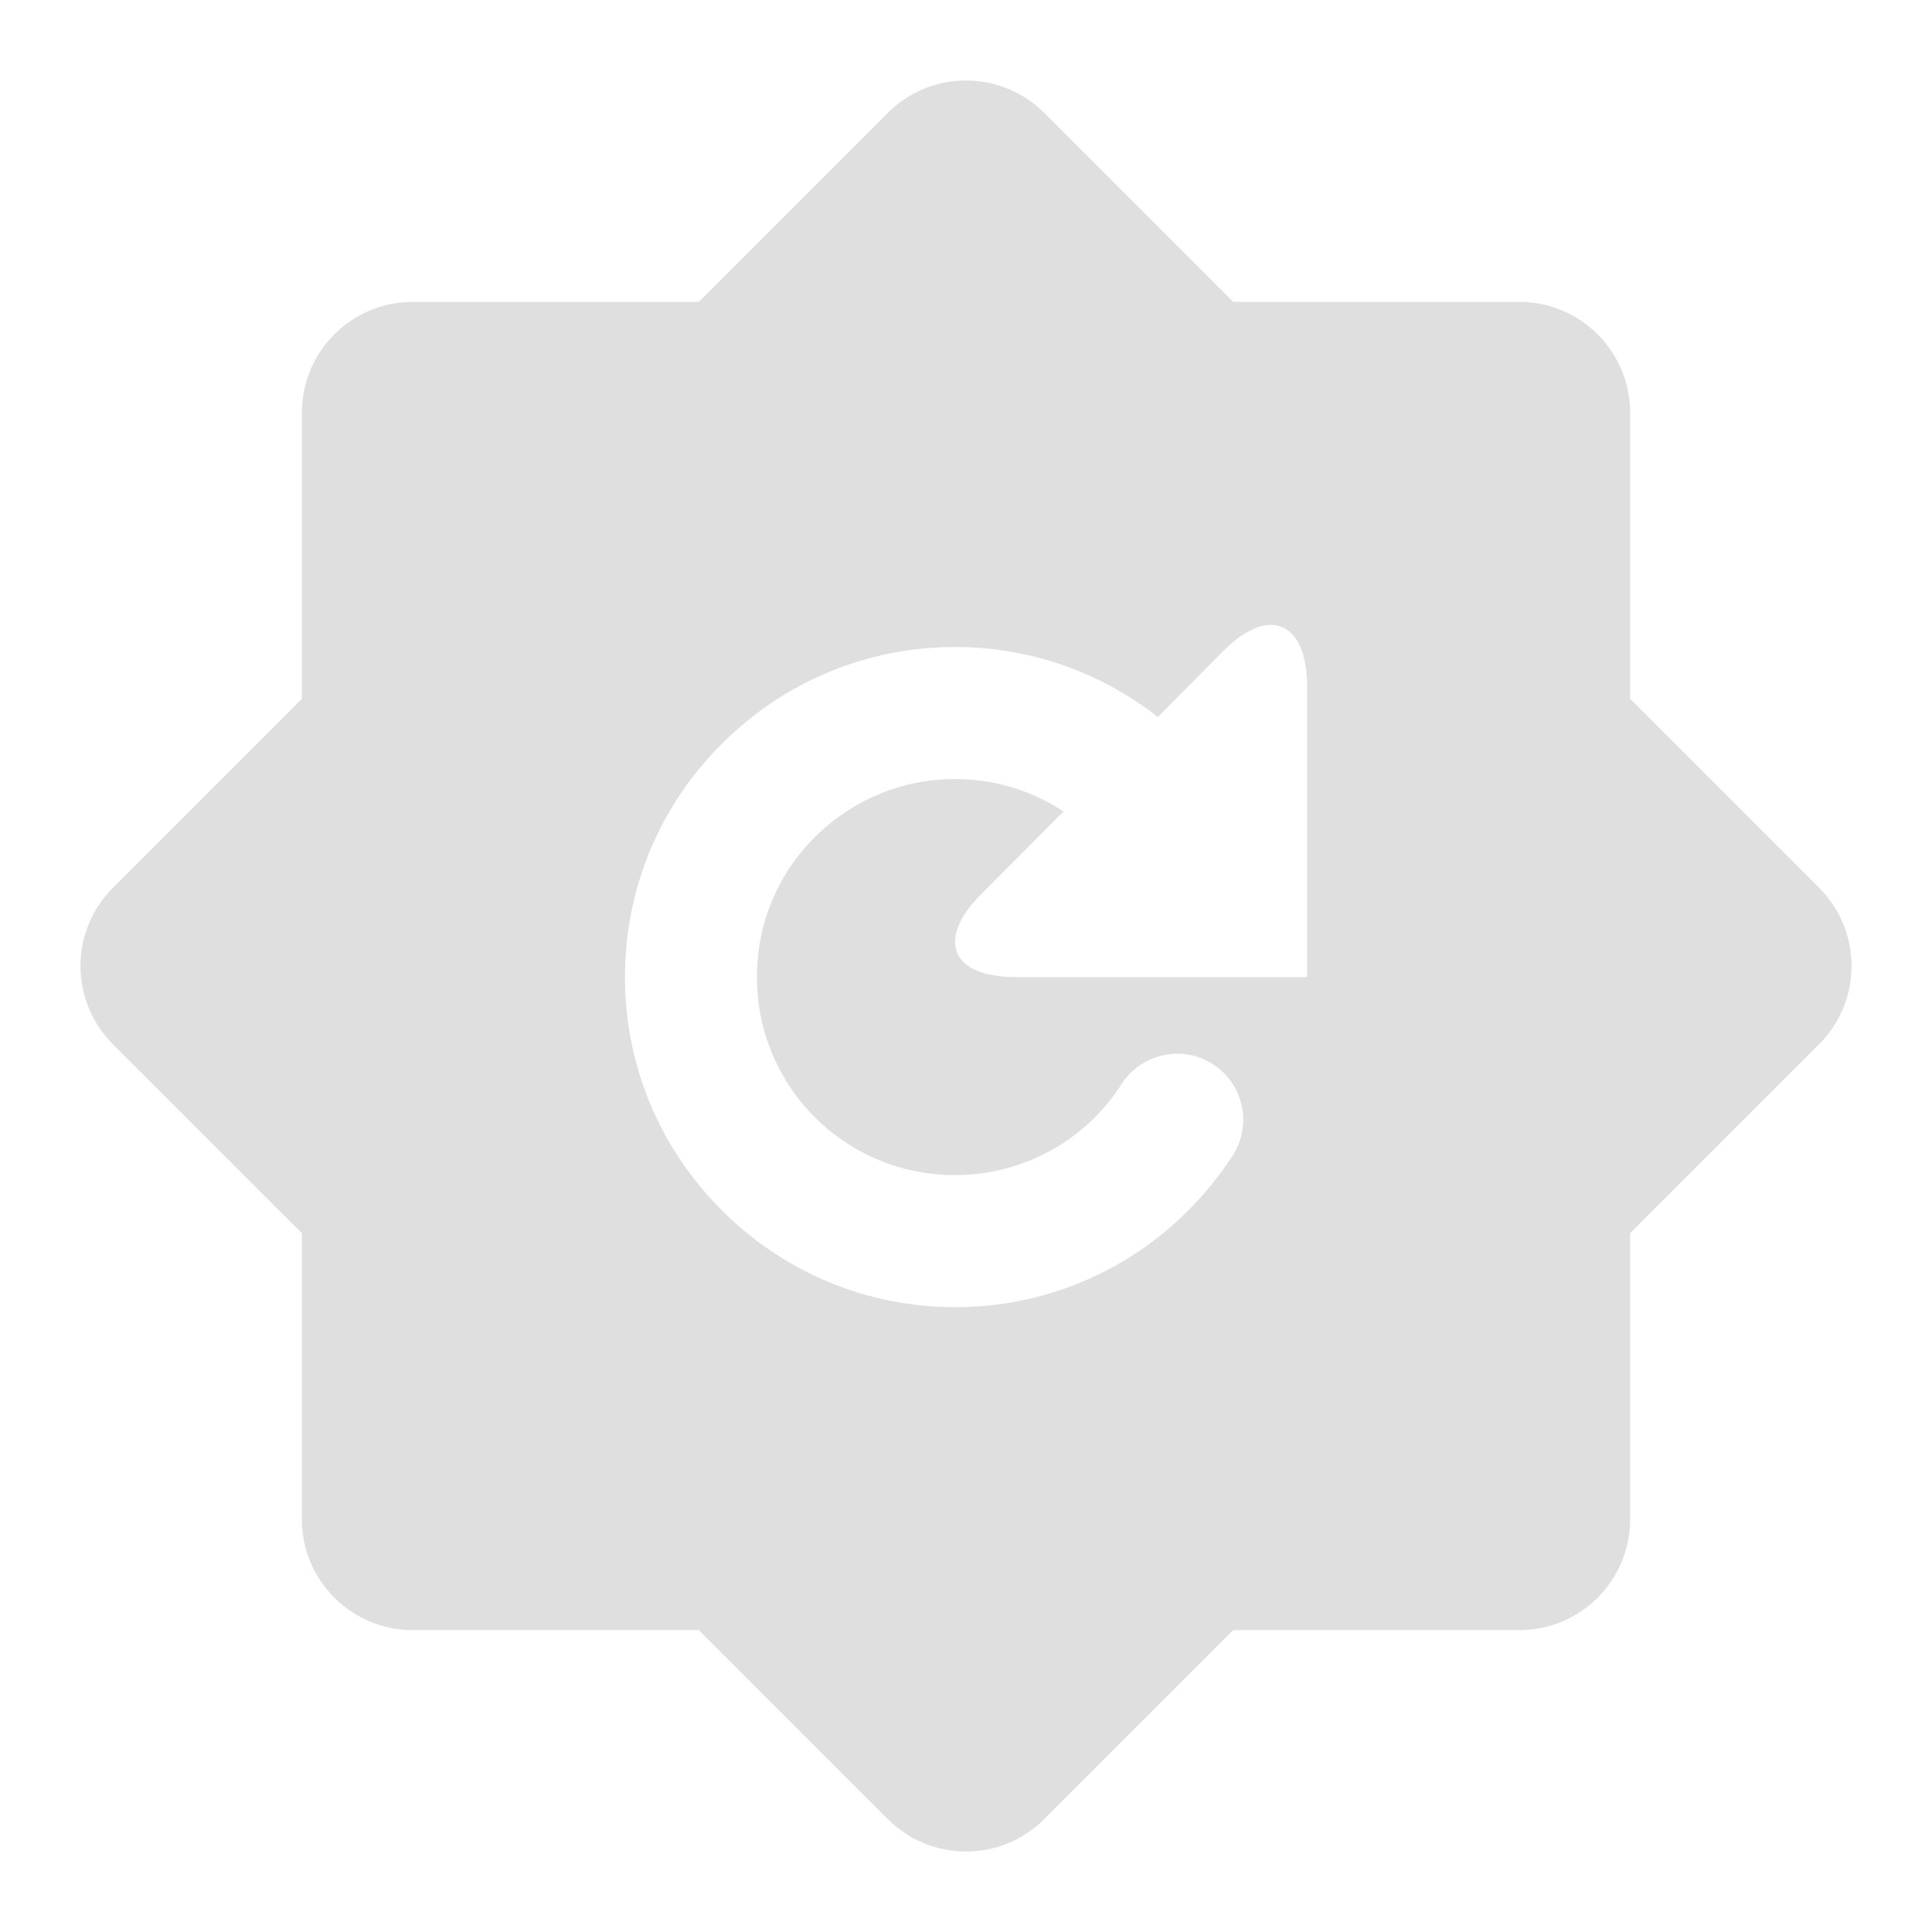 <?xml version="1.0" encoding="UTF-8" standalone="no"?>
<svg
   width="24"
   height="24"
   version="1.1"
   id="svg9"
   sodipodi:docname="mintupdate-checking.svg"
   inkscape:version="1.2.1 (9c6d41e410, 2022-07-14)"
   xmlns:inkscape="http://www.inkscape.org/namespaces/inkscape"
   xmlns:sodipodi="http://sodipodi.sourceforge.net/DTD/sodipodi-0.dtd"
   xmlns="http://www.w3.org/2000/svg"
   xmlns:svg="http://www.w3.org/2000/svg">
  <sodipodi:namedview
     id="namedview11"
     pagecolor="#ffffff"
     bordercolor="#000000"
     borderopacity="0.25"
     inkscape:showpageshadow="2"
     inkscape:pageopacity="0.0"
     inkscape:pagecheckerboard="0"
     inkscape:deskcolor="#d1d1d1"
     showgrid="false"
     inkscape:zoom="42.791667"
     inkscape:cx="11.988315"
     inkscape:cy="12.140214"
     inkscape:current-layer="svg9" />
  <defs
     id="defs3">
    <style
       id="current-color-scheme"
       type="text/css">
   .ColorScheme-Text { color:#dfdfdf; } .ColorScheme-Highlight { color:#4285f4; } .ColorScheme-NeutralText { color:#ff9800; } .ColorScheme-PositiveText { color:#4caf50; } .ColorScheme-NegativeText { color:#f44336; }
  </style>
  </defs>
  <g
     id="g208"
     transform="matrix(1.375,0,0,1.375,1,1)">
    <path
       id="path2"
       style="fill:#dfdfdf;fill-opacity:1"
       d="M 8,0 C 7.744,0 7.488,0.098 7.293,0.293 L 5.586,2 H 3 C 2.449,2 2,2.449 2,3 V 5.586 L 0.293,7.293 c -0.391,0.391 -0.391,1.023 0,1.414 L 2,10.414 V 13 c 0,0.551 0.449,1 1,1 h 2.586 l 1.707,1.707 C 7.488,15.902 7.742,16 8,16 8.258,16 8.512,15.902 8.707,15.707 L 10.414,14 H 13 c 0.551,0 1,-0.449 1,-1 v -2.586 l 1.707,-1.707 c 0.391,-0.391 0.391,-1.023 0,-1.414 L 14,5.586 V 3 C 14,2.449 13.551,2 13,2 H 10.414 L 8.707,0.293 C 8.512,0.098 8.256,0 8,0 Z m 2.855,4.938 c 0.137,0.056 0.224,0.236 0.227,0.527 V 8.1 H 8.447 c -0.582,0 -0.721,-0.338 -0.309,-0.75 L 8.881,6.604 C 8.592,6.413 8.254,6.311 7.9,6.311 c -0.477,0 -0.927,0.188 -1.266,0.525 -0.338,0.337 -0.523,0.786 -0.523,1.264 0,0.479 0.186,0.928 0.523,1.266 0.338,0.338 0.788,0.523 1.266,0.523 0.477,0 0.927,-0.186 1.266,-0.523 C 9.257,9.273 9.338,9.173 9.406,9.066 9.584,8.79 9.954,8.709 10.23,8.887 c 0.277,0.177 0.358,0.546 0.18,0.824 -0.114,0.177 -0.248,0.343 -0.4,0.496 -0.563,0.564 -1.313,0.875 -2.109,0.875 -0.796,0 -1.544,-0.312 -2.107,-0.875 -0.563,-0.562 -0.875,-1.31 -0.875,-2.107 0,-0.796 0.311,-1.546 0.875,-2.107 0.563,-0.563 1.311,-0.875 2.107,-0.875 0.672,0 1.311,0.224 1.832,0.633 L 10.324,5.154 C 10.53,4.948 10.718,4.881 10.855,4.938 Z" />
  </g>
</svg>
